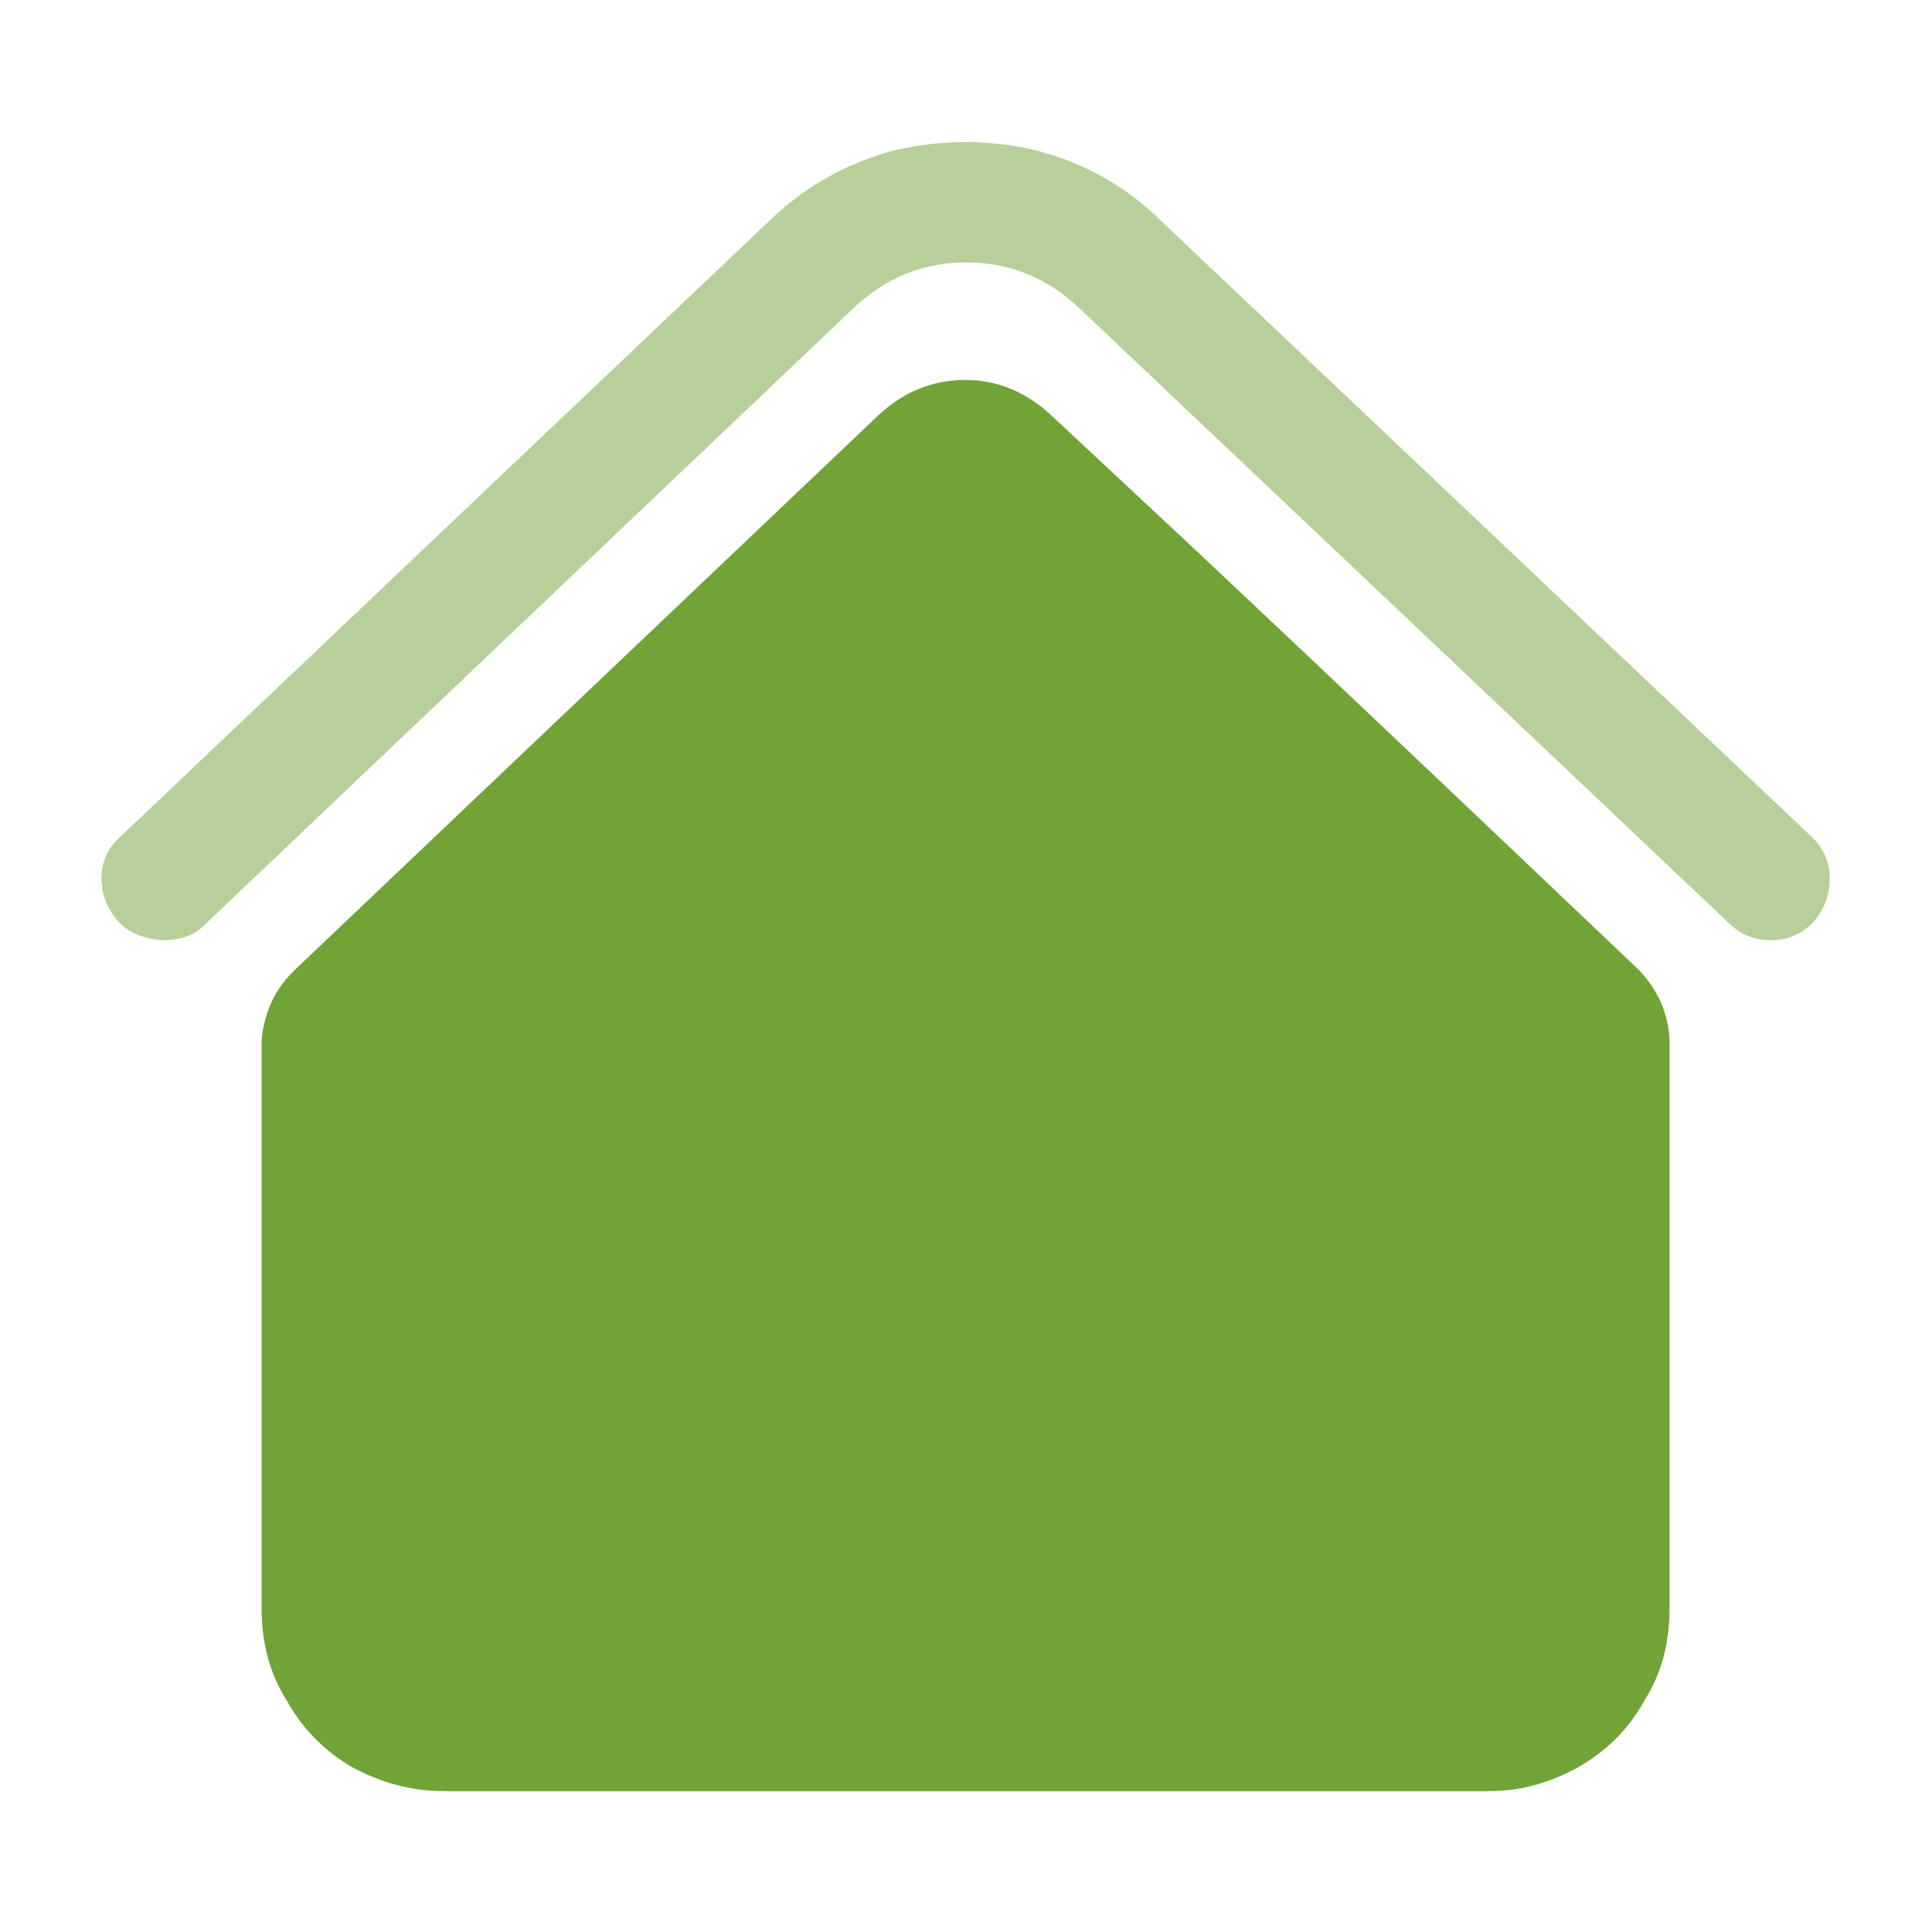 <svg width="24" height="24" viewBox="0 0 24 24" fill="none" xmlns="http://www.w3.org/2000/svg" xmlns:xlink="http://www.w3.org/1999/xlink">
	<desc>
			Created with Pixso.
	</desc>
	<defs>
		<clipPath id="clip83_11401">
			<rect width="24" height="24" fill="white" fill-opacity="0"/>
		</clipPath>
	</defs>
	<g clip-path="url(#clip83_11401)">
		<g opacity="0">
			<rect width="24" height="24" fill="#000000" fill-opacity="1"/>
		</g>
		<mask id="mask83_11405" mask-type="alpha" maskUnits="userSpaceOnUse" x="0" y="0" width="24" height="24">
			<rect width="24" height="24" fill="#FFFFFF" fill-opacity="1"/>
			<path d="M9.01 20.73L9.01 16.18C9.01 15.42 9.3 14.78 9.88 14.25C10.46 13.72 11.16 13.46 12 13.46C12.83 13.46 13.53 13.72 14.1 14.25C14.68 14.78 14.98 15.42 14.98 16.18L14.98 20.73L9.01 20.73Z" fill="#000000" fill-opacity="1" fill-rule="nonzero"/>
		</mask>
		<g mask="url(#mask83_11405)">
			<path d="M20.37 12.06C18.55 10.33 16.72 8.59 14.87 6.85L13.06 5.16C12.75 4.87 12.39 4.72 11.99 4.72C11.58 4.72 11.22 4.87 10.91 5.16L3.65 12.06C3.52 12.19 3.42 12.33 3.35 12.5C3.29 12.66 3.25 12.81 3.25 12.98L3.25 19.98C3.25 20.41 3.35 20.79 3.56 21.12C3.75 21.47 4.03 21.75 4.37 21.95C4.72 22.14 5.1 22.25 5.51 22.25L18.5 22.25C18.9 22.25 19.27 22.14 19.61 21.95C19.96 21.75 20.24 21.47 20.43 21.12C20.64 20.79 20.74 20.41 20.74 19.98L20.74 12.96C20.74 12.78 20.7 12.62 20.64 12.47C20.57 12.31 20.48 12.18 20.37 12.06Z" fill="#71A336" fill-opacity="1" fill-rule="nonzero"/>
			<path d="M1.49 11.47C1.61 11.59 1.79 11.66 2.01 11.68C2.24 11.68 2.41 11.62 2.53 11.5L10.6 3.83C11 3.45 11.47 3.26 12 3.26C12.54 3.26 13.01 3.45 13.41 3.83L21.48 11.47C21.62 11.61 21.8 11.68 22 11.68C22.21 11.68 22.39 11.6 22.53 11.45C22.66 11.3 22.73 11.12 22.73 10.91C22.73 10.71 22.65 10.53 22.5 10.39L14.44 2.76C14 2.32 13.48 2.03 12.88 1.87C12.29 1.73 11.7 1.73 11.1 1.87C10.51 2.03 9.99 2.32 9.54 2.76L1.5 10.39C1.34 10.53 1.26 10.71 1.26 10.91C1.26 11.12 1.34 11.31 1.49 11.47Z" fill="#71A336" fill-opacity="0.5" fill-rule="nonzero"/>
		</g>
	</g>
</svg>
